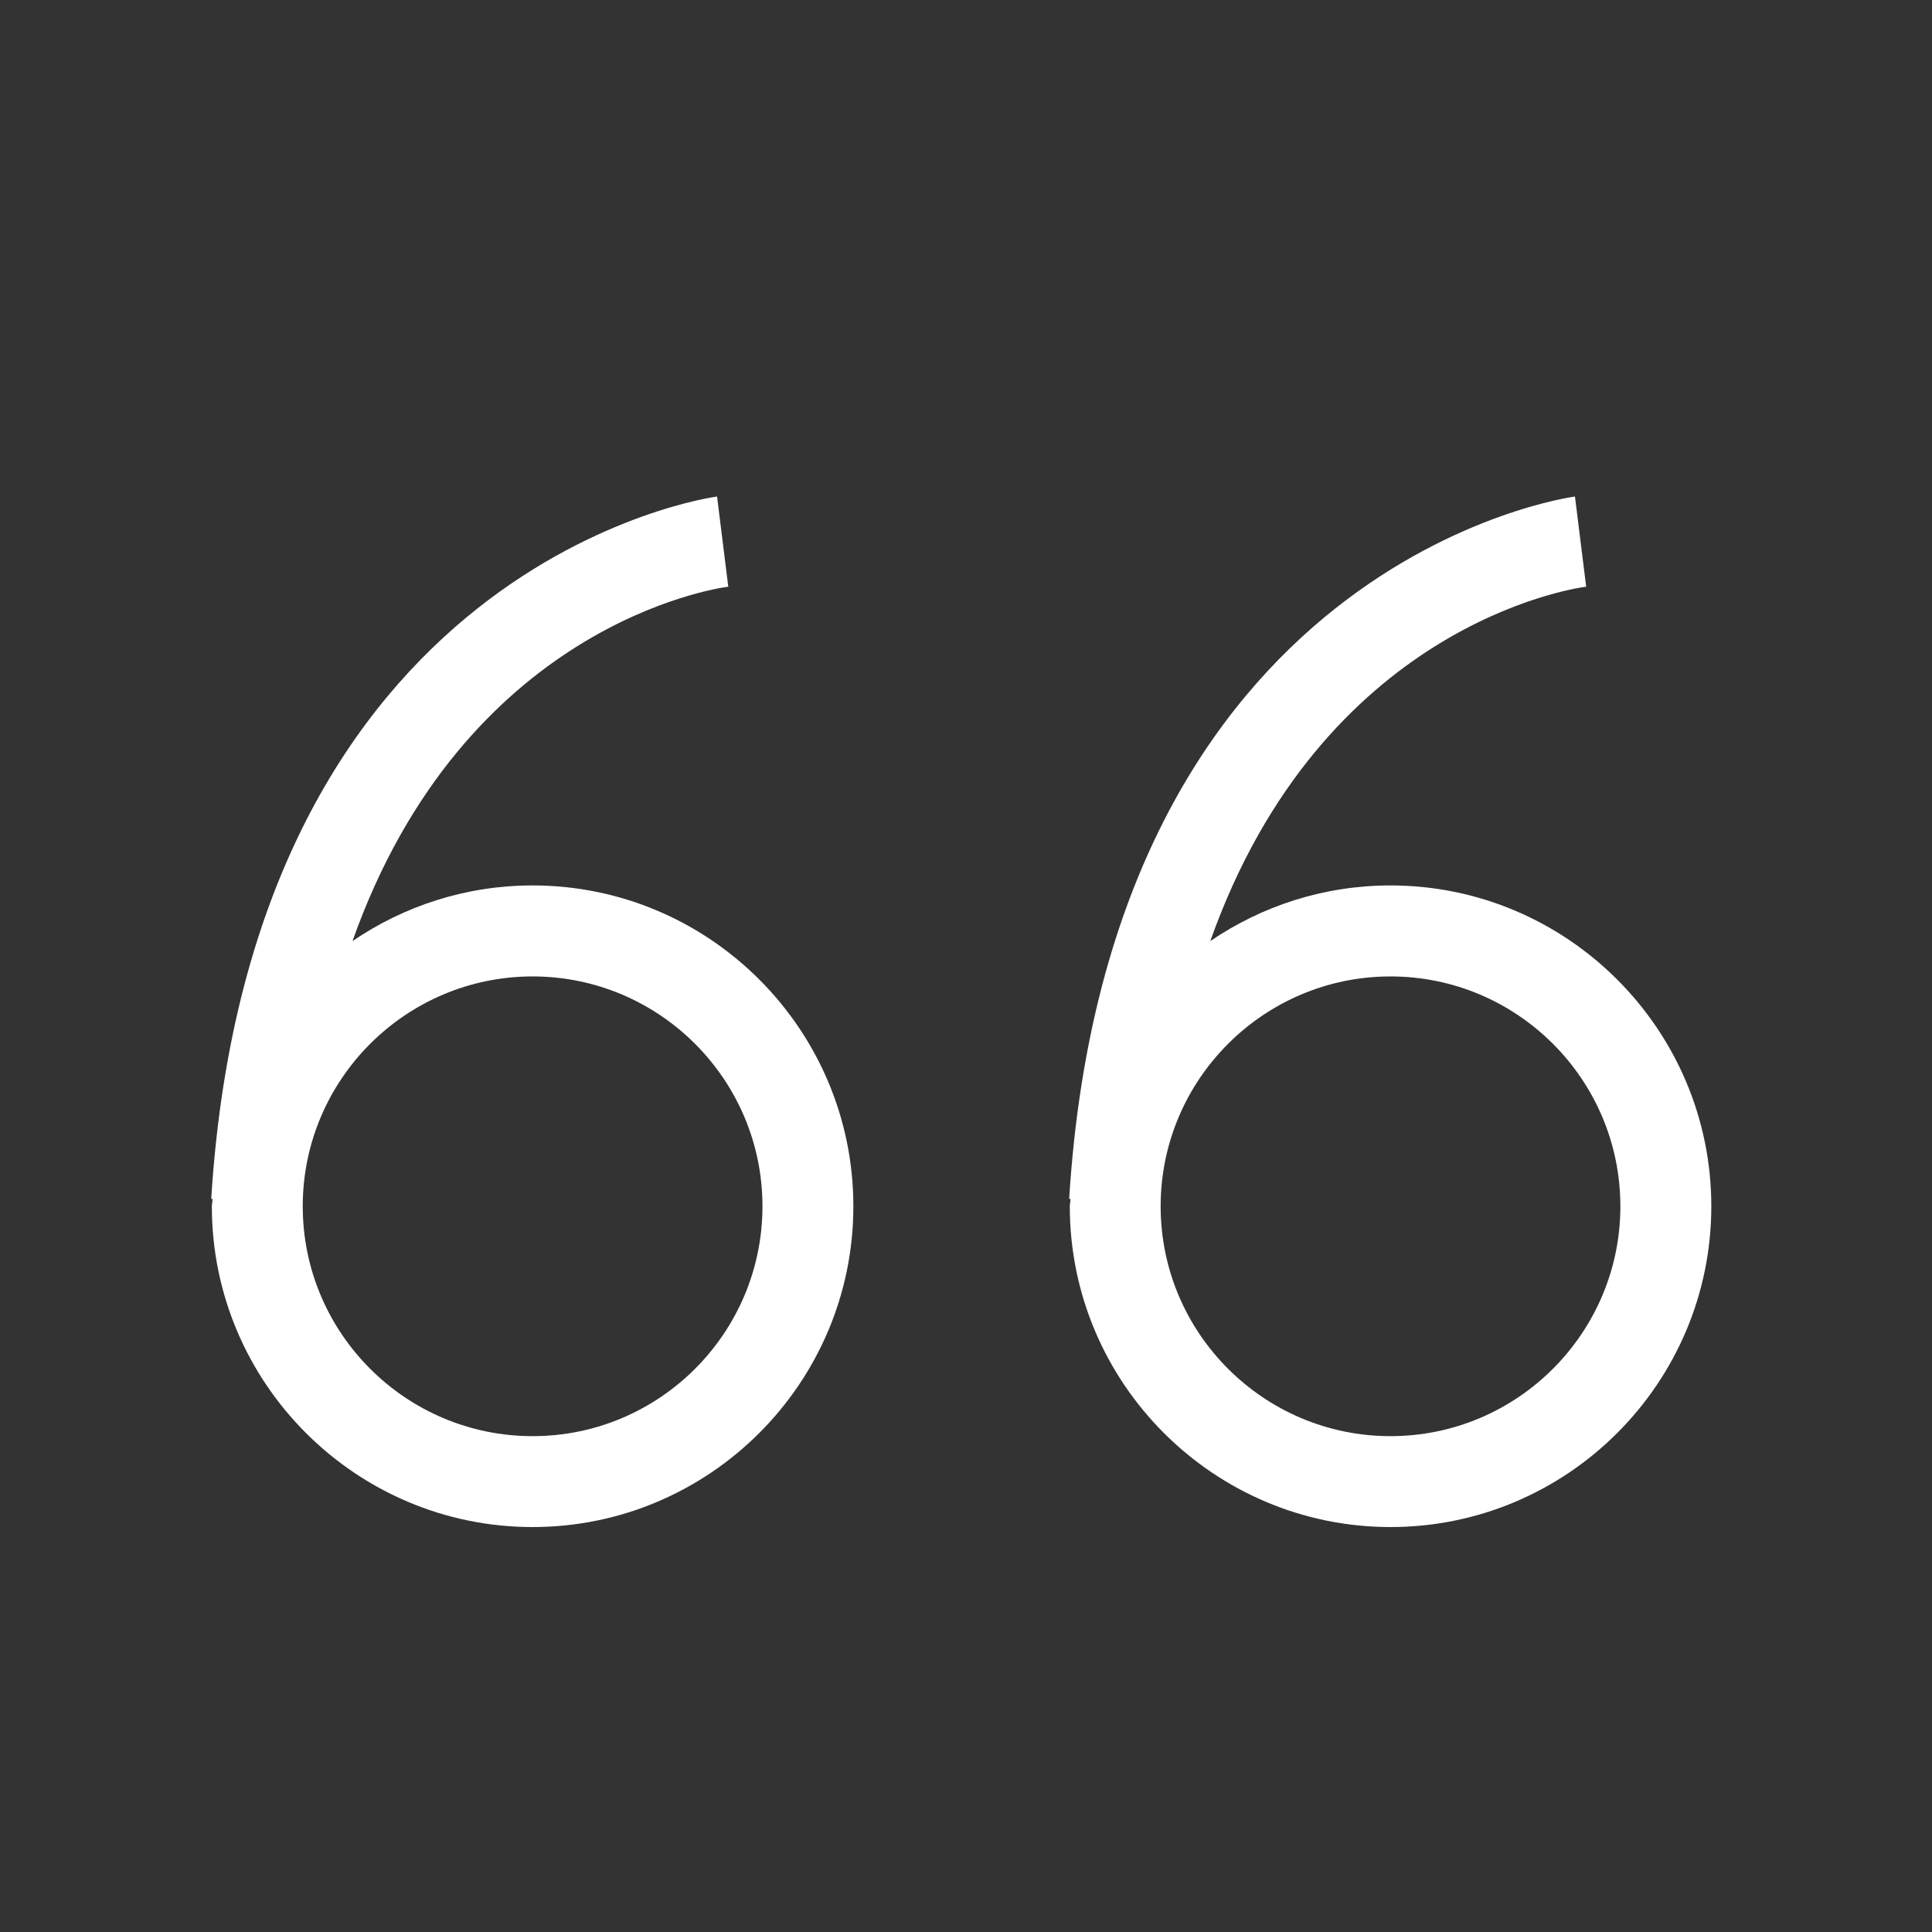 <!-- Generated by IcoMoon.io -->
<svg version="1.1" xmlns="http://www.w3.org/2000/svg" width="40" height="40" viewBox="0 0 40 40">
<rect x="0" y="0" width="40" height="40" fill="#333333" stroke="none"/>
<title>th-quote-left</title>
<path fill="#fff" d="M28.789 18.332c-1.382 0-2.667 0.427-3.731 1.152 2.315-6.536 7.512-7.304 7.782-7.337l-0.232-1.867c-0.096 0.011-9.649 1.325-10.472 14.541l0.028 0.002c0 0.051-0.015 0.102-0.015 0.152 0 3.661 2.98 6.641 6.641 6.641s6.641-2.98 6.641-6.641-2.982-6.643-6.643-6.643zM28.789 29.734c-2.626 0-4.759-2.135-4.759-4.759s2.135-4.759 4.759-4.759 4.759 2.135 4.759 4.759-2.135 4.759-4.759 4.759zM11.027 18.332c-1.382 0-2.665 0.427-3.729 1.152 2.315-6.536 7.511-7.304 7.78-7.337l-0.232-1.867c-0.096 0.011-9.647 1.325-10.473 14.541l0.028 0.002c0 0.051-0.015 0.102-0.015 0.152 0 3.661 2.98 6.641 6.641 6.641s6.641-2.98 6.641-6.641-2.978-6.643-6.641-6.643zM11.027 29.734c-2.626 0-4.759-2.135-4.759-4.759s2.135-4.759 4.759-4.759 4.759 2.135 4.759 4.759-2.133 4.759-4.759 4.759z"></path>
</svg>
